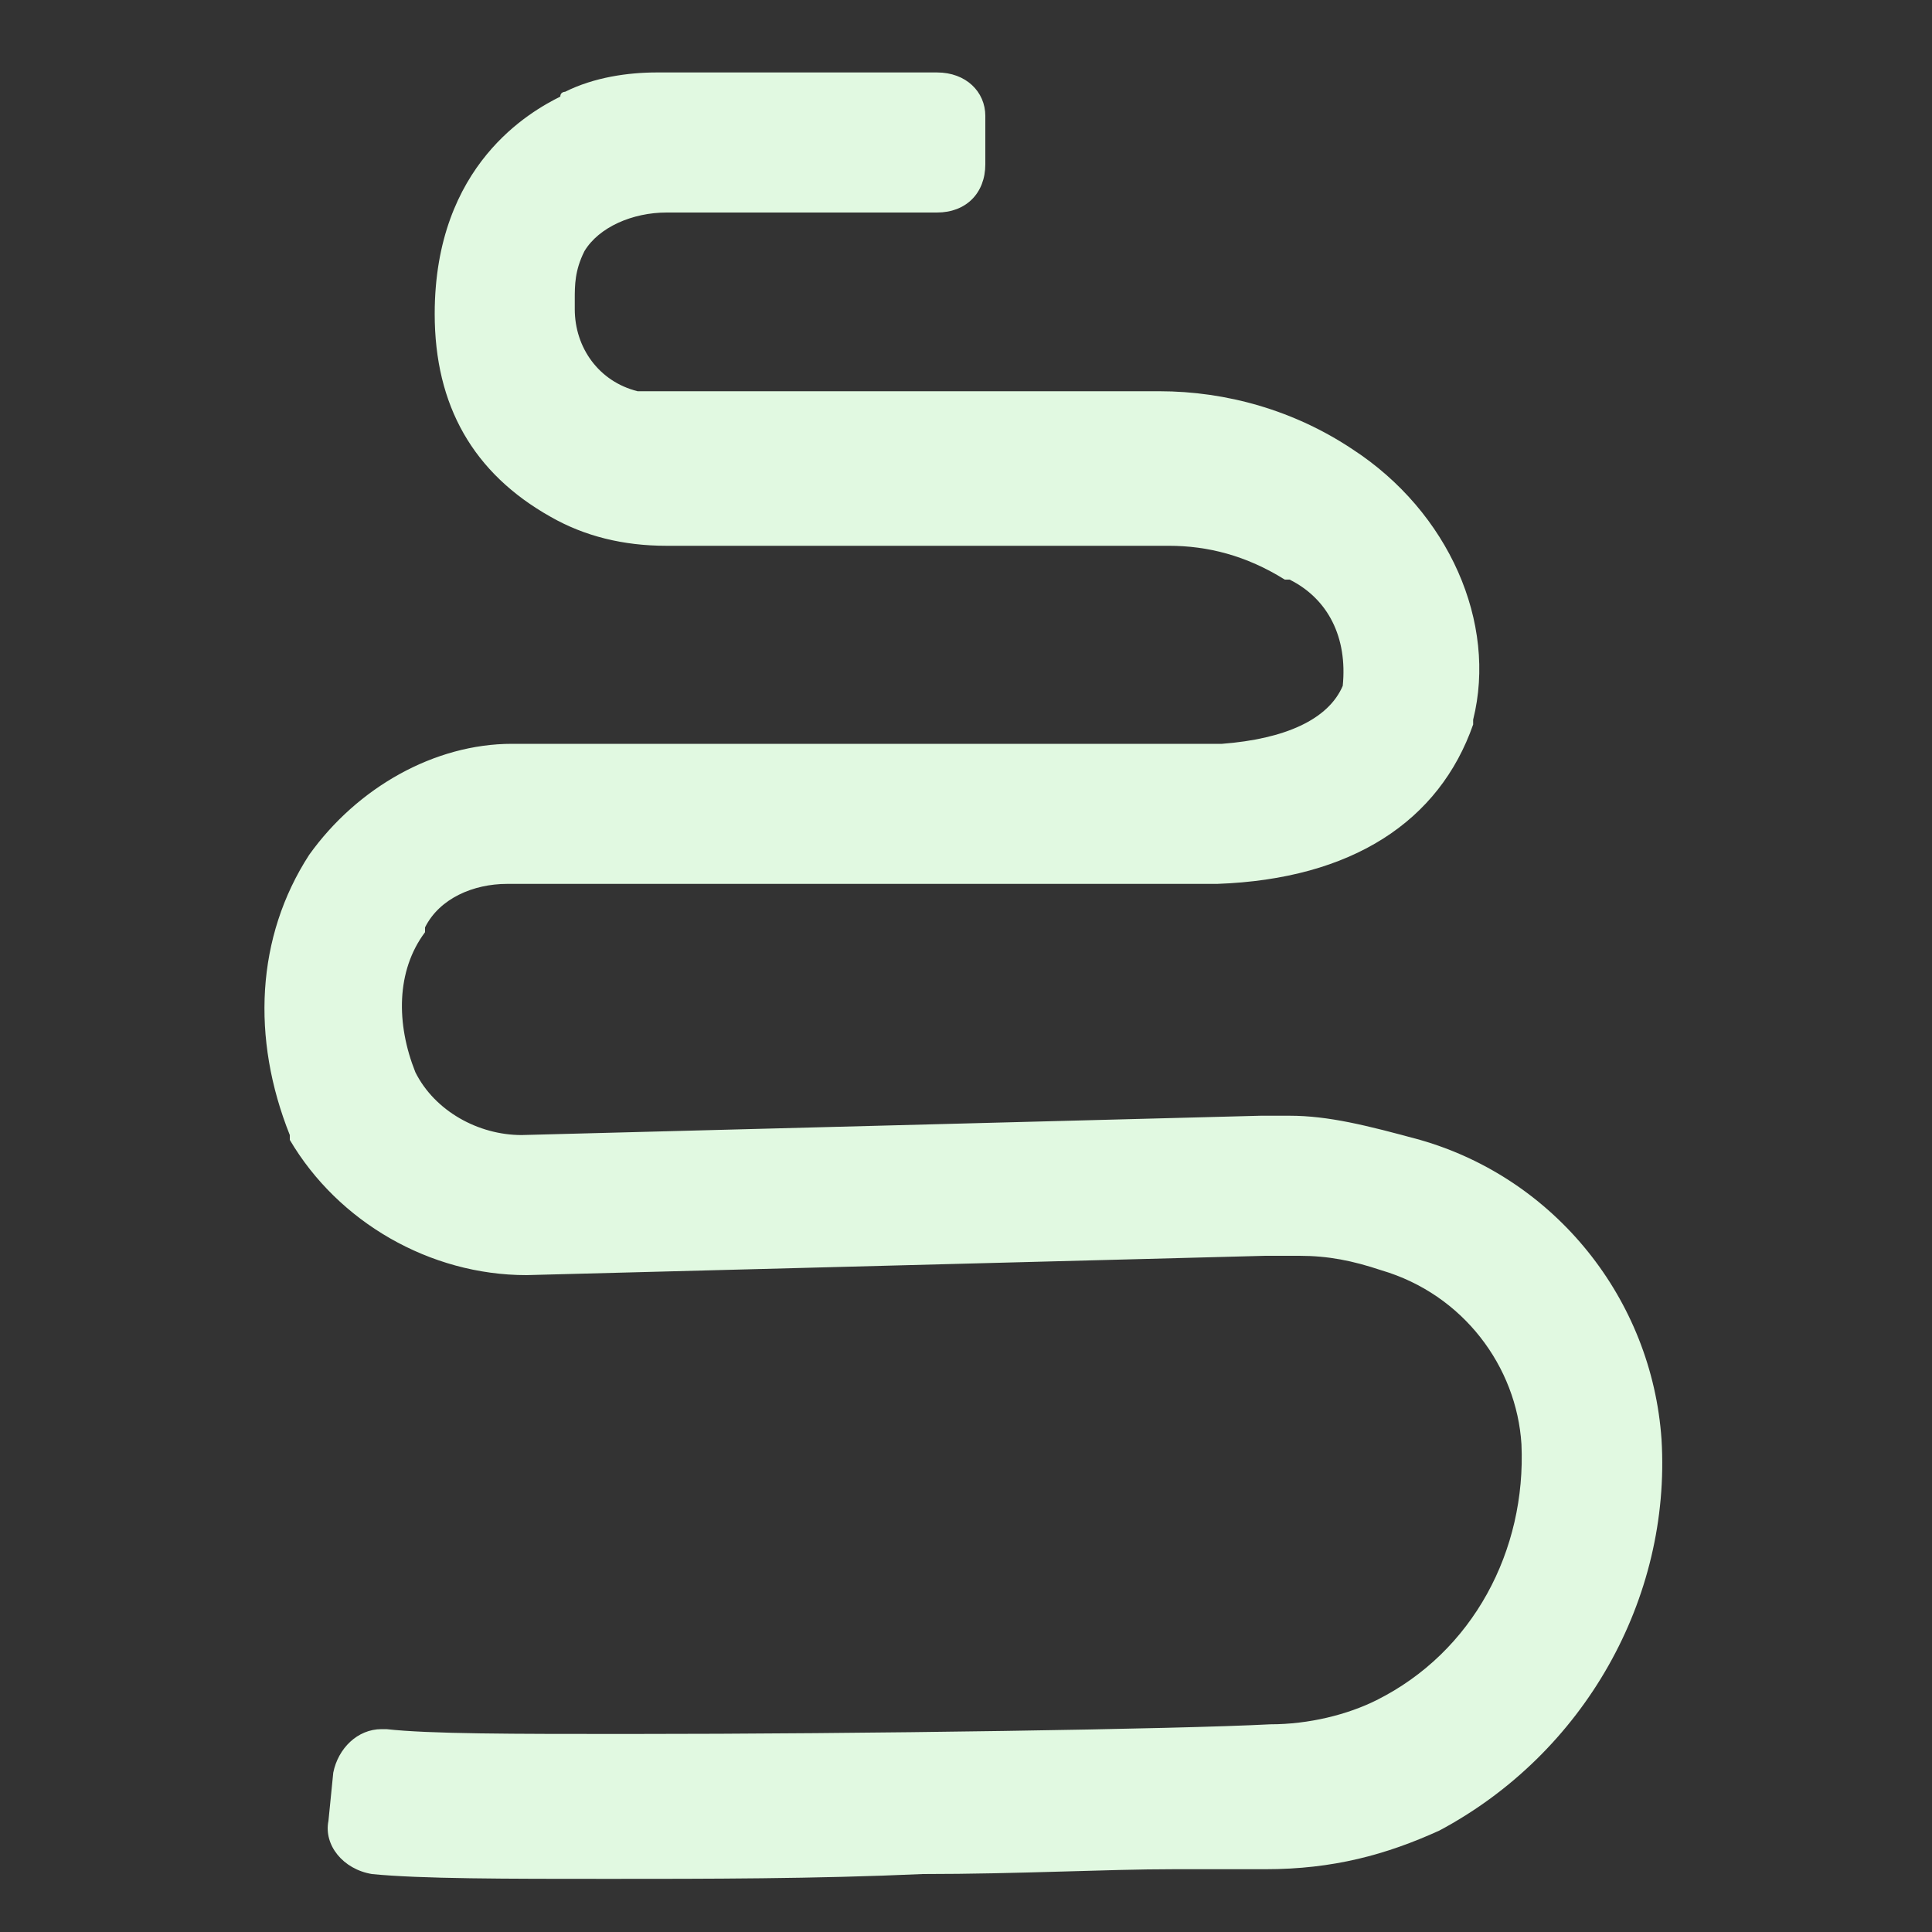 <?xml version="1.0" encoding="utf-8"?>
<!-- Generator: Adobe Illustrator 26.0.1, SVG Export Plug-In . SVG Version: 6.00 Build 0)  -->
<svg version="1.1" id="Layer_1" xmlns="http://www.w3.org/2000/svg" xmlns:xlink="http://www.w3.org/1999/xlink" x="0px" y="0px"
	 viewBox="0 0 40 40" style="enable-background:new 0 0 40 40;" xml:space="preserve">
<rect x="0" y="0" width="40" height="40" fill="#333333" stroke="none"/>
<style type="text/css">
	.st0{fill:#E1F9E1;}
</style>
<g>
	<path class="st0" d="M12.7,38.2c-2.1,0-3.9,0-4.9-0.1c-0.3,0-0.5-0.3-0.4-0.5l0.1-1c0-0.3,0.2-0.5,0.5-0.5c0,0,0,0,0,0
		c0.9,0.1,2.6,0.1,5,0.1c4.7,0,10.9-0.2,13.3-0.2c0.9,0,1.8-0.2,2.5-0.5c2.1-1.1,3.3-3.3,3.2-5.7c-0.1-1.8-1.4-3.5-3.2-4
		c-0.6-0.2-1.3-0.3-1.9-0.3c-0.2,0-0.4,0-0.6,0L11,25.8c-1.8,0-3.6-1-4.4-2.6c-0.8-1.8-0.7-3.8,0.3-5.3c0.8-1.3,2.3-2,3.8-2
		c0.1,0,0.2,0,0.3,0l14.5,0c1.5-0.1,2.6-0.6,2.9-1.5c0.2-1.2-0.4-2.3-1.4-2.8c-0.9-0.5-1.8-0.8-2.7-0.8H13.8c-0.9,0-1.6-0.2-2.2-0.6
		c-1.4-0.8-2.1-2-2.1-3.7c0-2.5,1.3-3.6,2.4-4.1C12.5,2.1,13,2,13.6,2h5.8c0.3,0,0.5,0.2,0.5,0.5v1c0,0.3-0.2,0.5-0.5,0.5h-5.6
		c-0.9,0-1.8,0.5-2.2,1.1c-0.2,0.4-0.3,0.8-0.2,1.3c0,0,0,0.1,0,0.1c-0.1,1.1,0.7,2.1,1.8,2.3l10.8,0c1.4,0,2.6,0.4,3.8,1.1
		c1.8,1.2,2.8,3.2,2.3,5c-0.6,1.8-2.3,2.9-4.8,3l-14.4,0c-0.1,0-0.2,0-0.3,0c-0.9,0-1.7,0.4-2.1,1.2c-0.7,1-0.8,2.3-0.3,3.4
		c0.5,0.9,1.5,1.5,2.6,1.5l15.3-0.4c0.2,0,0.3,0,0.5,0c0.8,0,1.6,0.1,2.6,0.4c2.6,0.8,4.4,3,4.7,5.7c0.2,3.1-1.5,6.1-4.3,7.6
		c-1,0.5-2.1,0.8-3.3,0.8c-0.5,0-1.2,0-1.9,0c-1.4,0-3.3,0-5.2,0.1C17.1,38.2,14.7,38.2,12.7,38.2z"/>
	<path class="st0" d="M19.4,2.5v1h-5.6c-1,0-2.1,0.5-2.6,1.4c-0.2,0.5-0.4,1-0.3,1.6c-0.1,1.4,0.9,2.6,2.2,2.8H24
		c1.2,0,2.4,0.3,3.5,1c1.7,1.1,2.5,2.9,2.1,4.5c-0.5,1.6-2,2.5-4.3,2.6H10.9c-0.1,0-0.2,0-0.3,0c-1,0-2,0.5-2.5,1.4
		c-0.8,1.1-0.9,2.6-0.3,3.9c0.6,1.1,1.8,1.8,3.1,1.8l15.3-0.4c0.2,0,0.4,0,0.5,0c0.8,0,1.6,0.2,2.5,0.4c2.4,0.7,4.1,2.8,4.3,5.3
		c0.2,2.9-1.4,5.7-4,7.1c-1,0.5-2,0.7-3.1,0.7c-0.5,0-1.2,0-1.9,0c-3.1,0-7.9,0.1-11.8,0.1c-2.1,0-3.9,0-4.8-0.1l0.1-1
		c1,0.1,2.9,0.1,5.1,0.1c4.7,0,10.9-0.2,13.3-0.2c0.9,0,1.9-0.2,2.7-0.6c2.3-1.2,3.6-3.6,3.5-6.2c-0.1-2.1-1.6-3.9-3.6-4.5
		c-0.7-0.2-1.4-0.3-2-0.3c-0.2,0-0.5,0-0.7,0L11,25.3c-1.6,0-3.2-0.9-4-2.3c-0.7-1.6-0.6-3.4,0.3-4.8c0.7-1.1,2-1.8,3.3-1.8
		c0.1,0,0.2,0,0.3,0h14.5c1.8-0.1,3-0.8,3.4-1.9c0.2-1.4-0.4-2.8-1.7-3.4c-0.9-0.5-1.9-0.8-2.9-0.8H13.8c-0.6,0-1.3-0.1-1.9-0.5
		C11,9.3,10,8.4,10,6.5c0-2.3,1.2-3.2,2.1-3.7c0.5-0.2,1-0.3,1.5-0.3H19.4 M19.4,1.5h-5.8c-0.6,0-1.3,0.1-1.9,0.4c0,0-0.1,0-0.1,0.1
		C11,2.3,9,3.4,9,6.5c0,1.9,0.8,3.3,2.4,4.2c0.7,0.4,1.5,0.6,2.4,0.6h10.4c0.8,0,1.6,0.2,2.4,0.7c0,0,0,0,0.1,0
		c0.8,0.4,1.2,1.2,1.1,2.2c-0.3,0.7-1.2,1.1-2.5,1.2H10.9c-0.1,0-0.2,0-0.3,0c-1.6,0-3.2,0.9-4.2,2.3c-1.1,1.7-1.2,3.8-0.4,5.8
		c0,0,0,0.1,0,0.1c1,1.7,2.9,2.8,4.9,2.8l15.3-0.4c0,0,0.1,0,0.1,0c0.2,0,0.4,0,0.6,0c0.6,0,1.1,0.1,1.7,0.3c1.7,0.5,2.8,2,2.9,3.6
		c0.1,2.2-1,4.3-3,5.3c-0.6,0.3-1.4,0.5-2.2,0.5c-1.9,0.1-8.4,0.2-13.3,0.2c-2.4,0-4.1,0-5-0.1c0,0-0.1,0-0.1,0
		c-0.5,0-0.9,0.4-1,0.9l-0.1,1c-0.1,0.5,0.3,1,0.9,1.1c1,0.1,2.8,0.1,4.9,0.1c2,0,4.3,0,6.5-0.1c2,0,3.8-0.1,5.2-0.1
		c0.8,0,1.4,0,1.9,0c0,0,0,0,0,0c1.4,0,2.5-0.3,3.6-0.8c3-1.6,4.8-4.8,4.6-8.1c-0.2-2.9-2.2-5.4-5-6.2c-1.1-0.3-1.9-0.5-2.7-0.5
		c-0.2,0-0.4,0-0.6,0l-15.3,0.4c-0.9,0-1.8-0.5-2.2-1.3c-0.4-1-0.4-2.1,0.2-2.9c0,0,0,0,0-0.1c0.3-0.6,1-0.9,1.7-0.9
		c0.1,0,0.1,0,0.2,0c0,0,0.1,0,0.1,0h14.4c2.8-0.1,4.6-1.3,5.3-3.3c0,0,0,0,0-0.1c0.5-2-0.5-4.3-2.5-5.6c-1.2-0.8-2.6-1.2-4-1.2
		H13.2c-0.8-0.2-1.3-0.9-1.3-1.7c0-0.1,0-0.2,0-0.2c0-0.3,0-0.6,0.2-1c0.3-0.5,1-0.8,1.7-0.8h5.6c0.6,0,1-0.4,1-1v-1
		C20.4,1.9,20,1.5,19.4,1.5L19.4,1.5z"/>
</g>
</svg>

